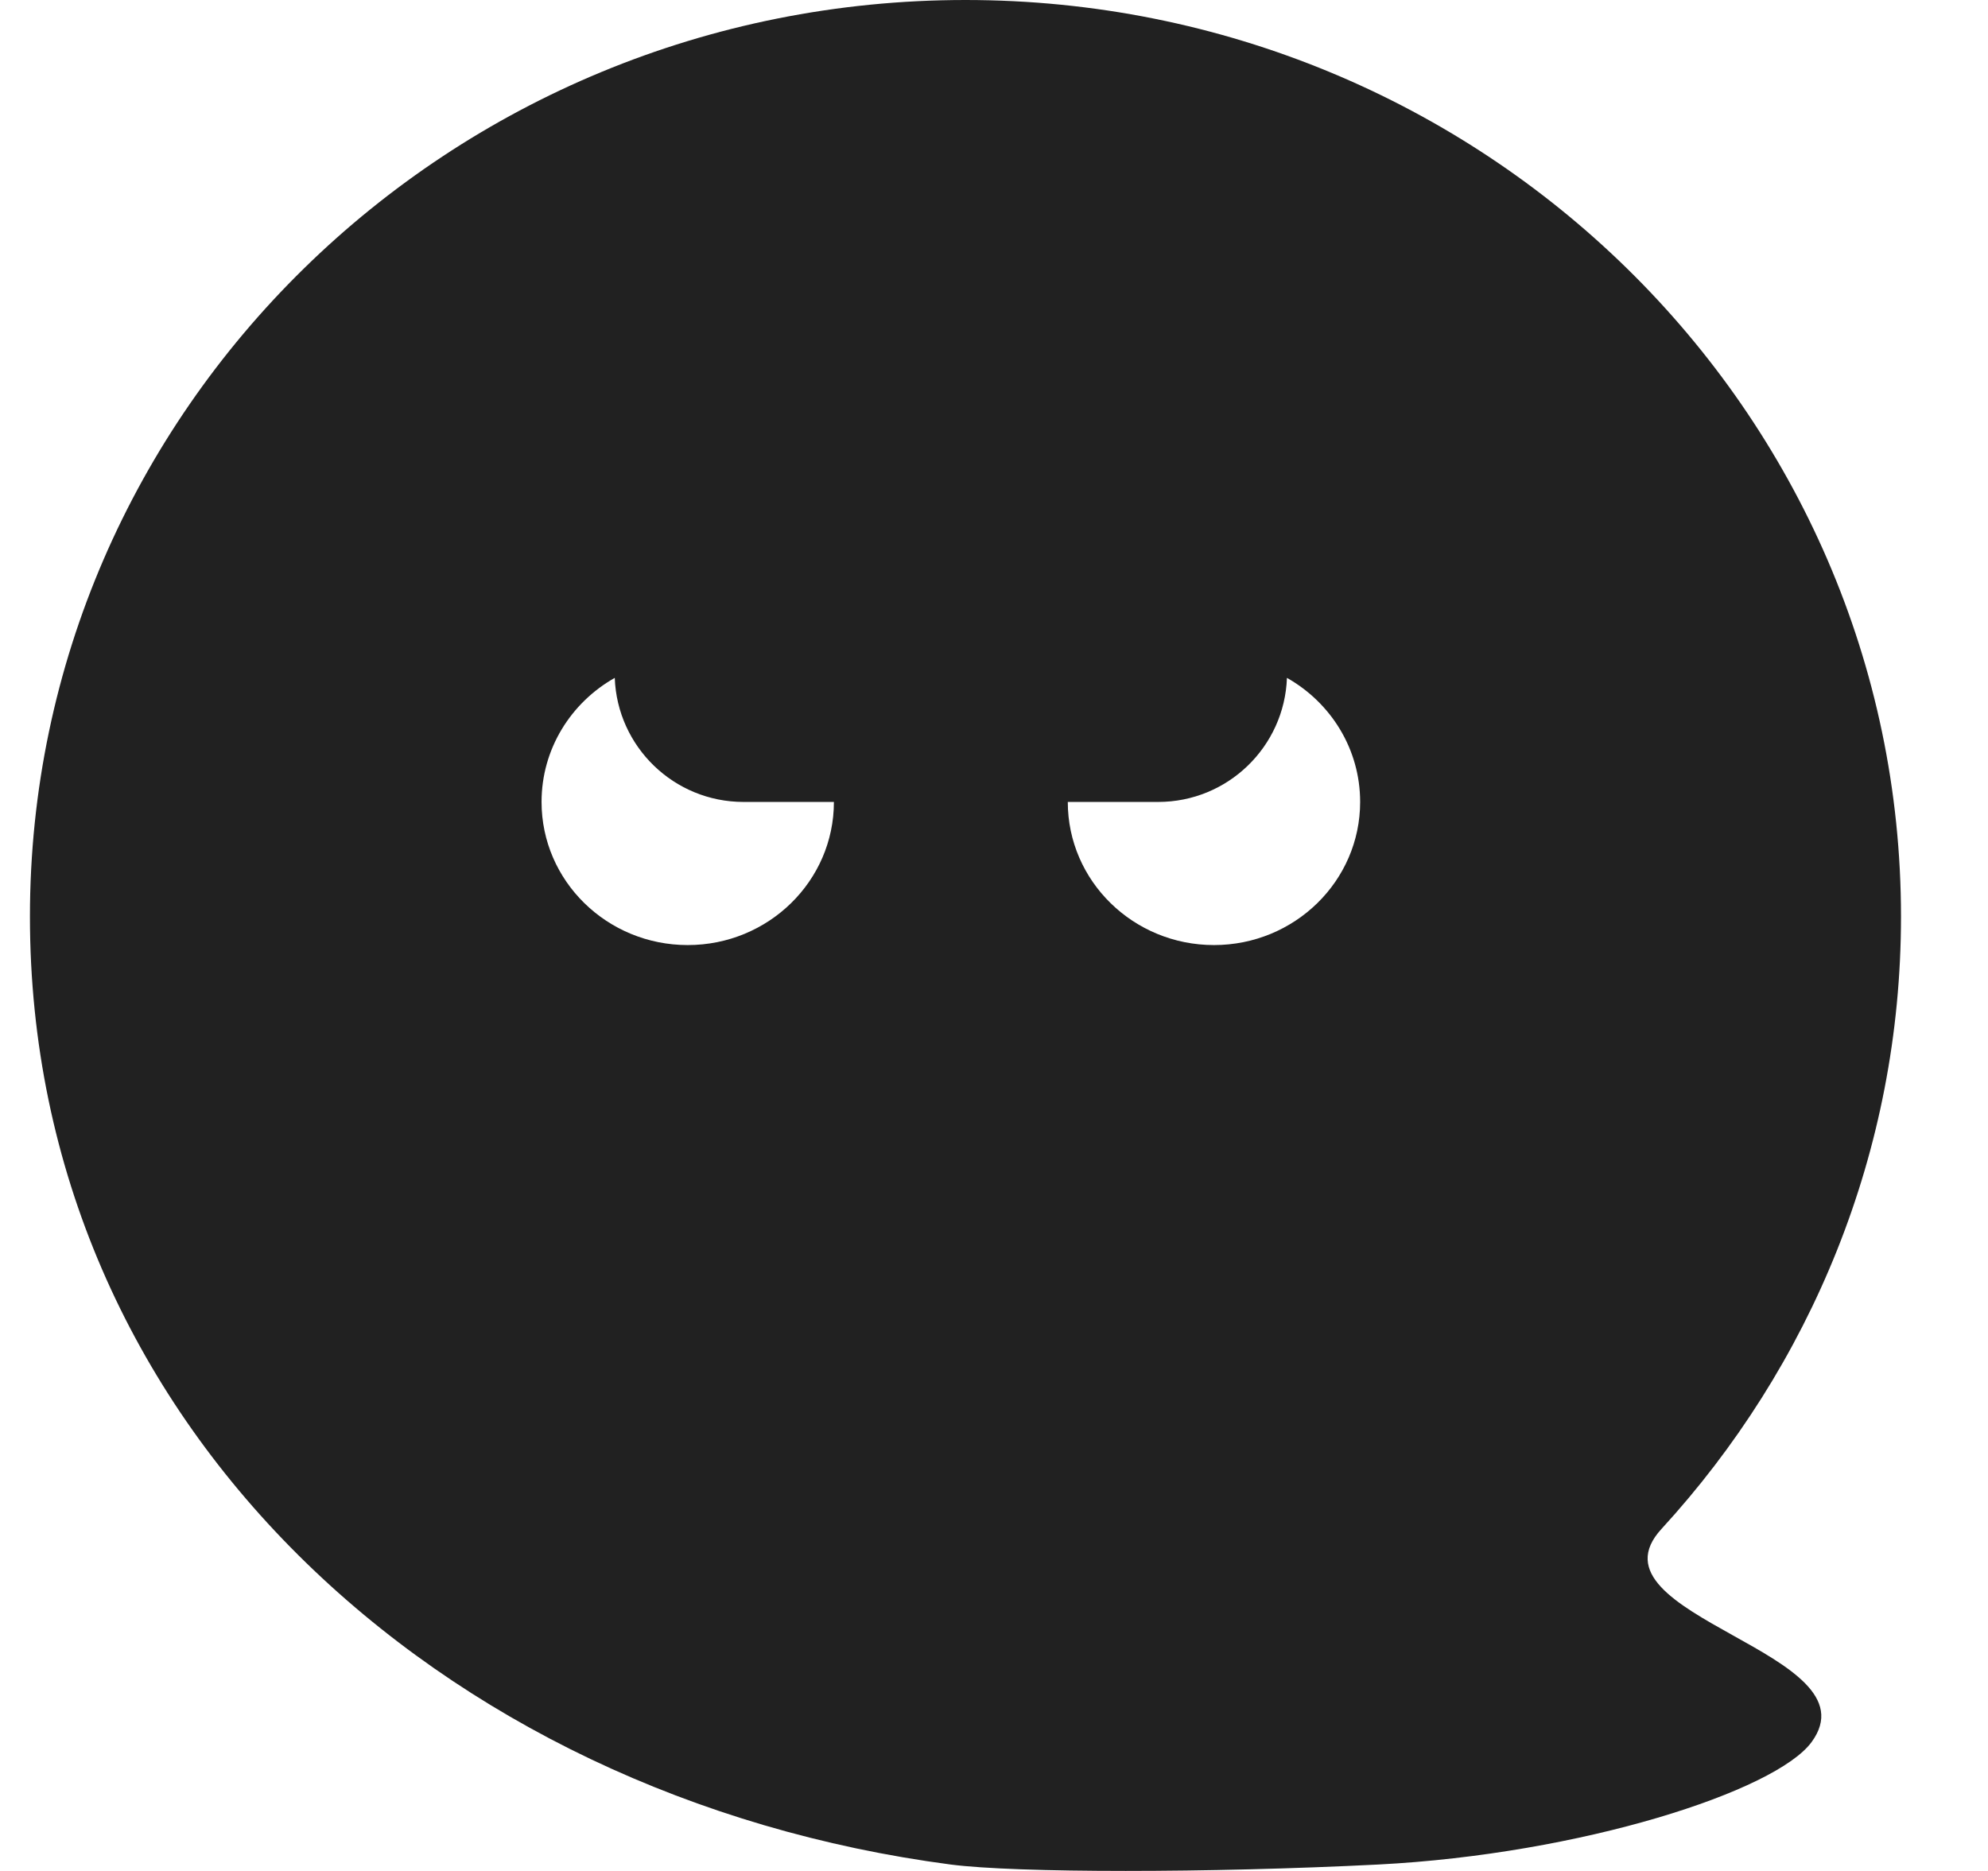 <svg width="17" height="16" viewBox="0 0 17 16" fill="none" xmlns="http://www.w3.org/2000/svg">
<g clip-path="url(#clip0_52_36682)">
<path fill-rule="evenodd" clip-rule="evenodd" d="M11.786 15.945C10.342 16.018 8.69 16.018 8.129 15.945C3.749 15.368 0.256 12.166 0.256 7.838C0.256 3.509 3.838 0 8.256 0C12.674 0 16.256 3.509 16.256 7.838C16.256 9.851 15.481 11.687 14.208 13.075C13.862 13.451 14.336 13.716 14.818 13.985C15.291 14.248 15.771 14.515 15.492 14.897C15.185 15.318 13.518 15.856 11.786 15.945ZM7.131 6.858C7.131 7.534 6.571 8.082 5.881 8.082C5.191 8.082 4.631 7.534 4.631 6.858C4.631 6.404 4.883 6.008 5.257 5.797C5.278 6.386 5.763 6.858 6.358 6.858L7.131 6.858ZM11.005 5.797C10.984 6.386 10.499 6.858 9.904 6.858H9.131C9.131 7.534 9.691 8.082 10.381 8.082C11.071 8.082 11.631 7.534 11.631 6.858C11.631 6.404 11.379 6.008 11.005 5.797Z" fill="#212121"/>
</g>
<defs>
<clipPath id="clip0_52_36682">
<rect width="16" height="16" fill="white" transform="translate(0.256)"/>
</clipPath>
</defs>
</svg>
